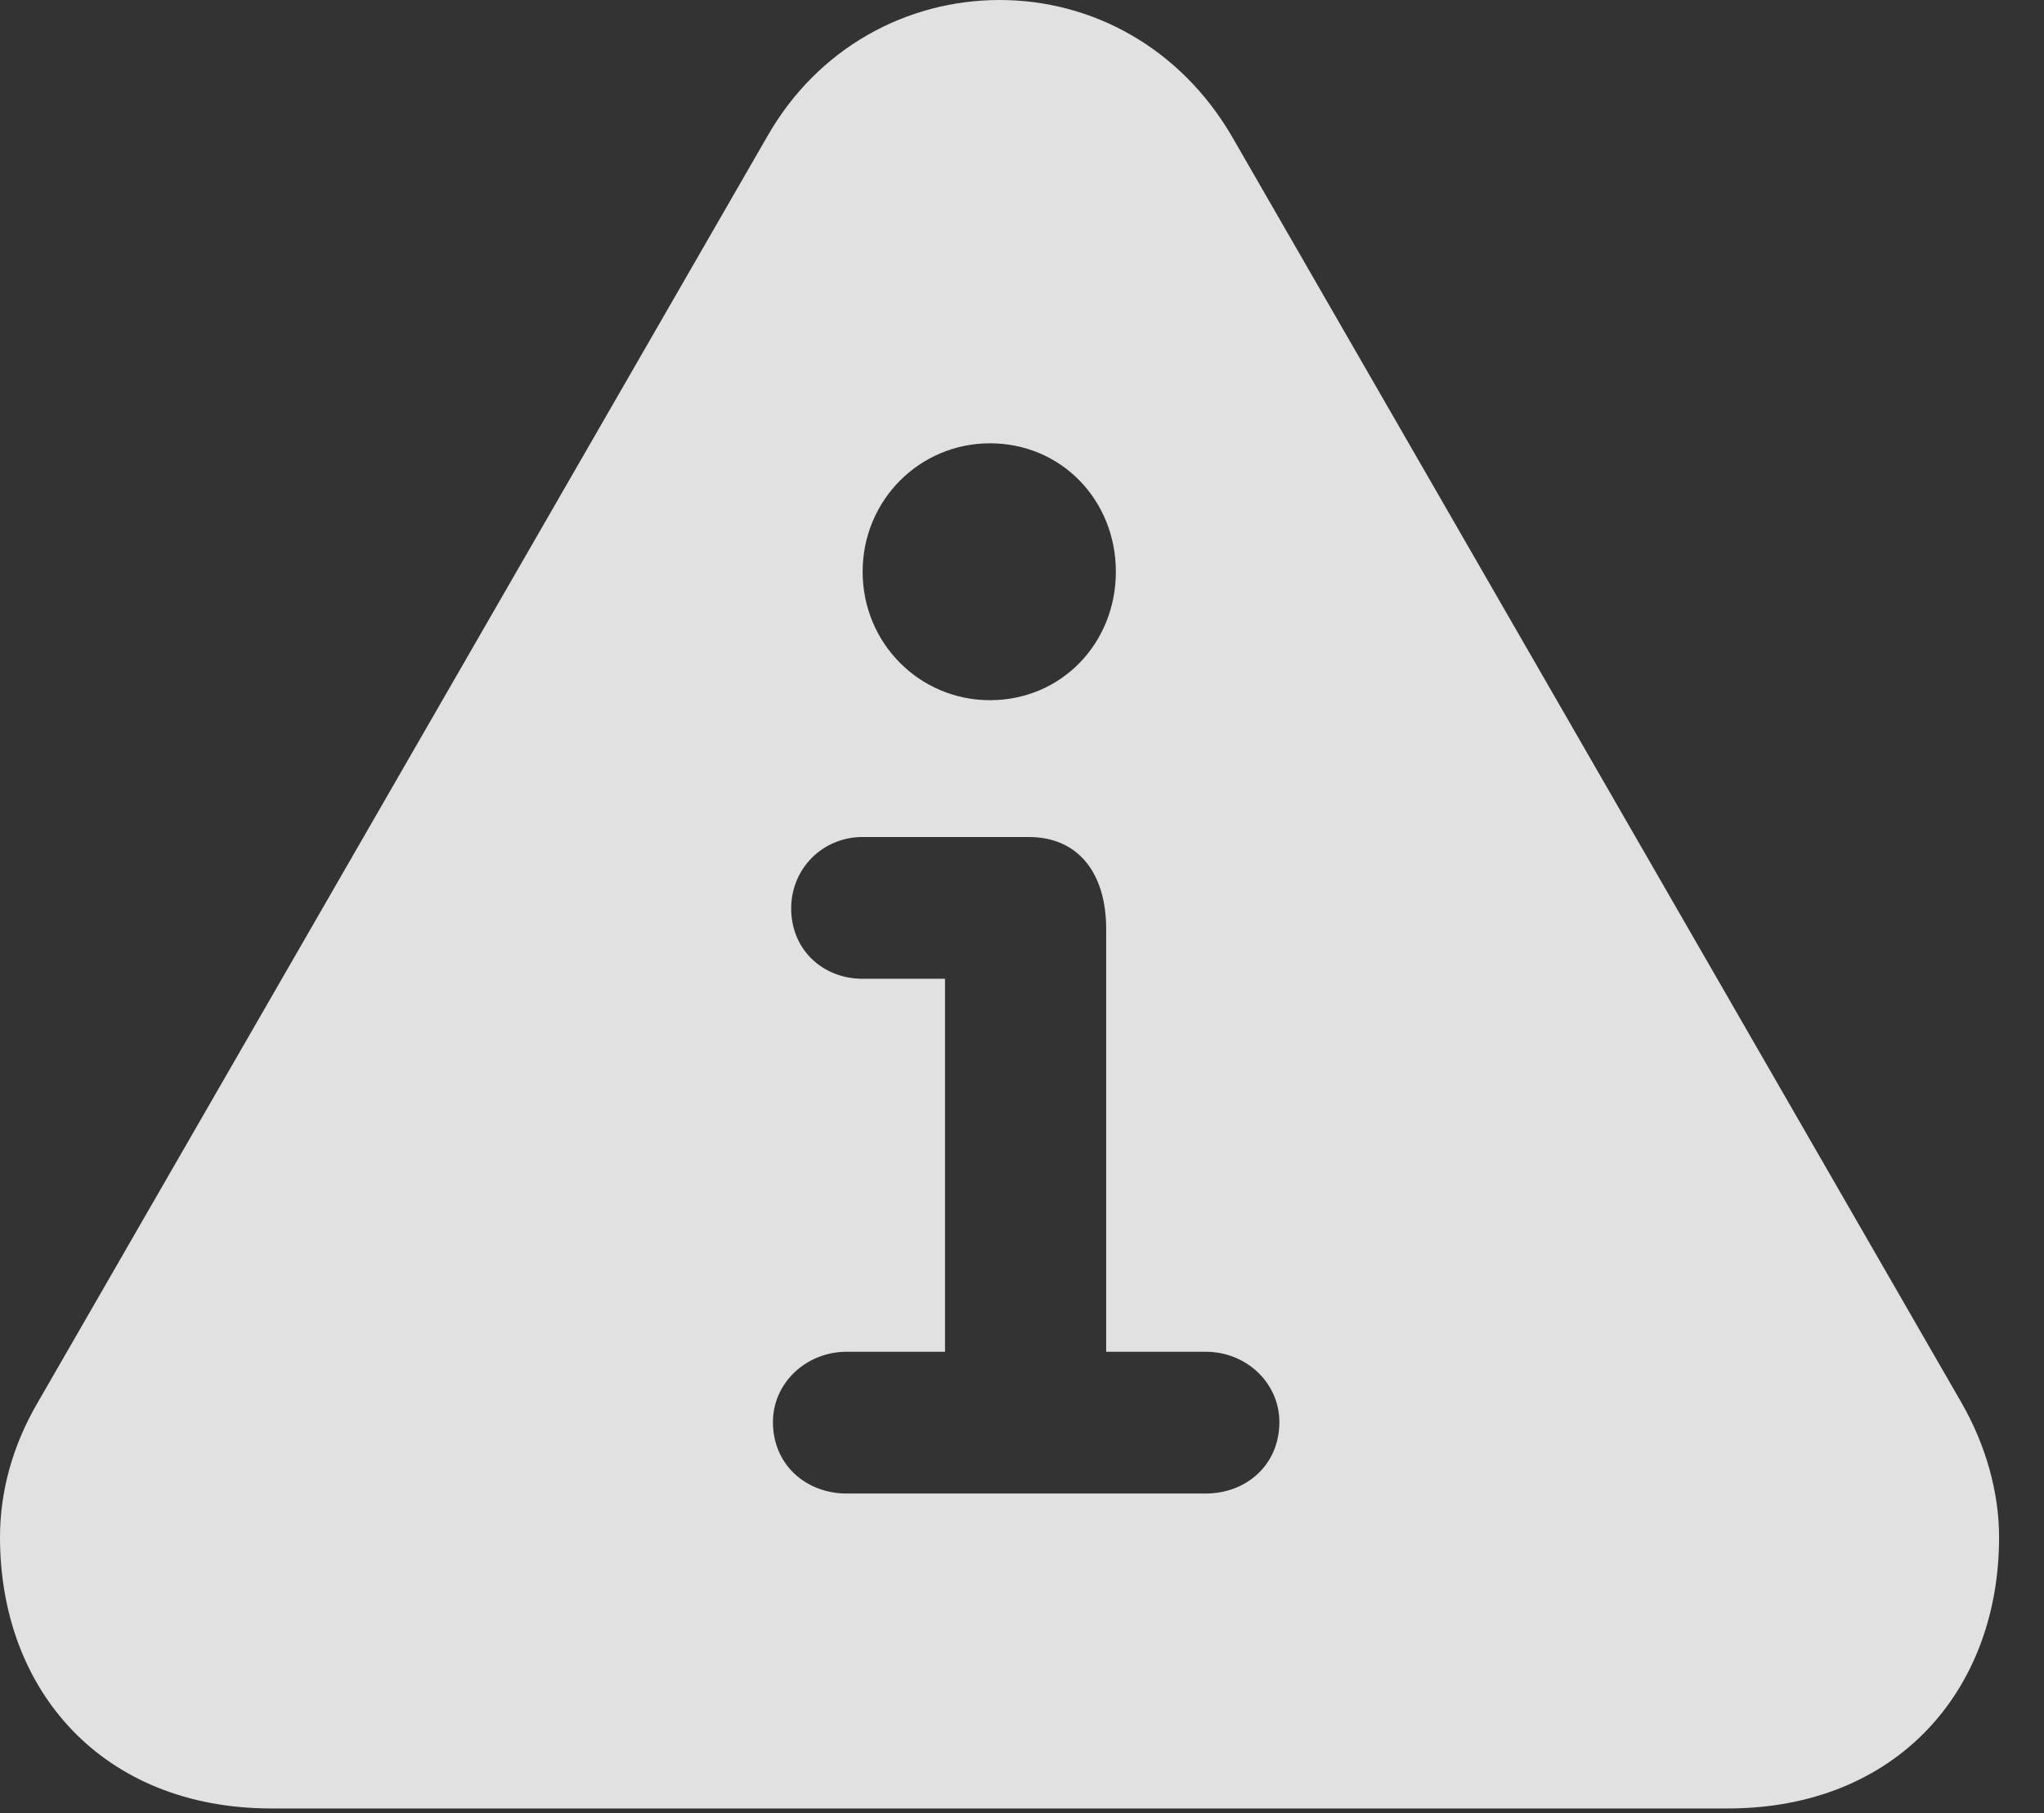 <?xml version="1.0" encoding="UTF-8"?>
<!--Generator: Apple Native CoreSVG 341-->
<!DOCTYPE svg
PUBLIC "-//W3C//DTD SVG 1.1//EN"
       "http://www.w3.org/Graphics/SVG/1.1/DTD/svg11.dtd">
<svg version="1.1" xmlns="http://www.w3.org/2000/svg" xmlns:xlink="http://www.w3.org/1999/xlink" viewBox="0 0 16.475 14.619">
 <rect x="0" y="0" width="16.475" height="14.619" fill="#333333" stroke="none"/>
 <g>
  <rect height="14.619" opacity="0" width="16.475" x="0" y="0"/>
  <path d="M9.932 1.104L15.81 11.309C16.006 11.65 16.113 12.031 16.113 12.393C16.113 13.633 15.283 14.58 13.926 14.58L2.188 14.58C0.83 14.58 0 13.633 0 12.393C0 12.031 0.098 11.66 0.303 11.309L6.182 1.104C6.592 0.381 7.314 0 8.057 0C8.799 0 9.512 0.381 9.932 1.104ZM6.953 6.748C6.631 6.748 6.377 7.002 6.377 7.324C6.377 7.656 6.631 7.891 6.953 7.891L7.617 7.891L7.617 10.898L6.826 10.898C6.494 10.898 6.23 11.152 6.23 11.465C6.23 11.807 6.494 12.041 6.826 12.041L9.717 12.041C10.049 12.041 10.312 11.807 10.312 11.465C10.312 11.152 10.049 10.898 9.717 10.898L8.916 10.898L8.916 7.49C8.916 7.051 8.701 6.748 8.291 6.748ZM6.953 4.609C6.953 5.186 7.412 5.645 7.979 5.645C8.555 5.645 8.994 5.186 8.994 4.609C8.994 4.033 8.555 3.574 7.979 3.574C7.412 3.574 6.953 4.033 6.953 4.609Z" fill="white" fill-opacity="0.85"/>
 </g>
</svg>
